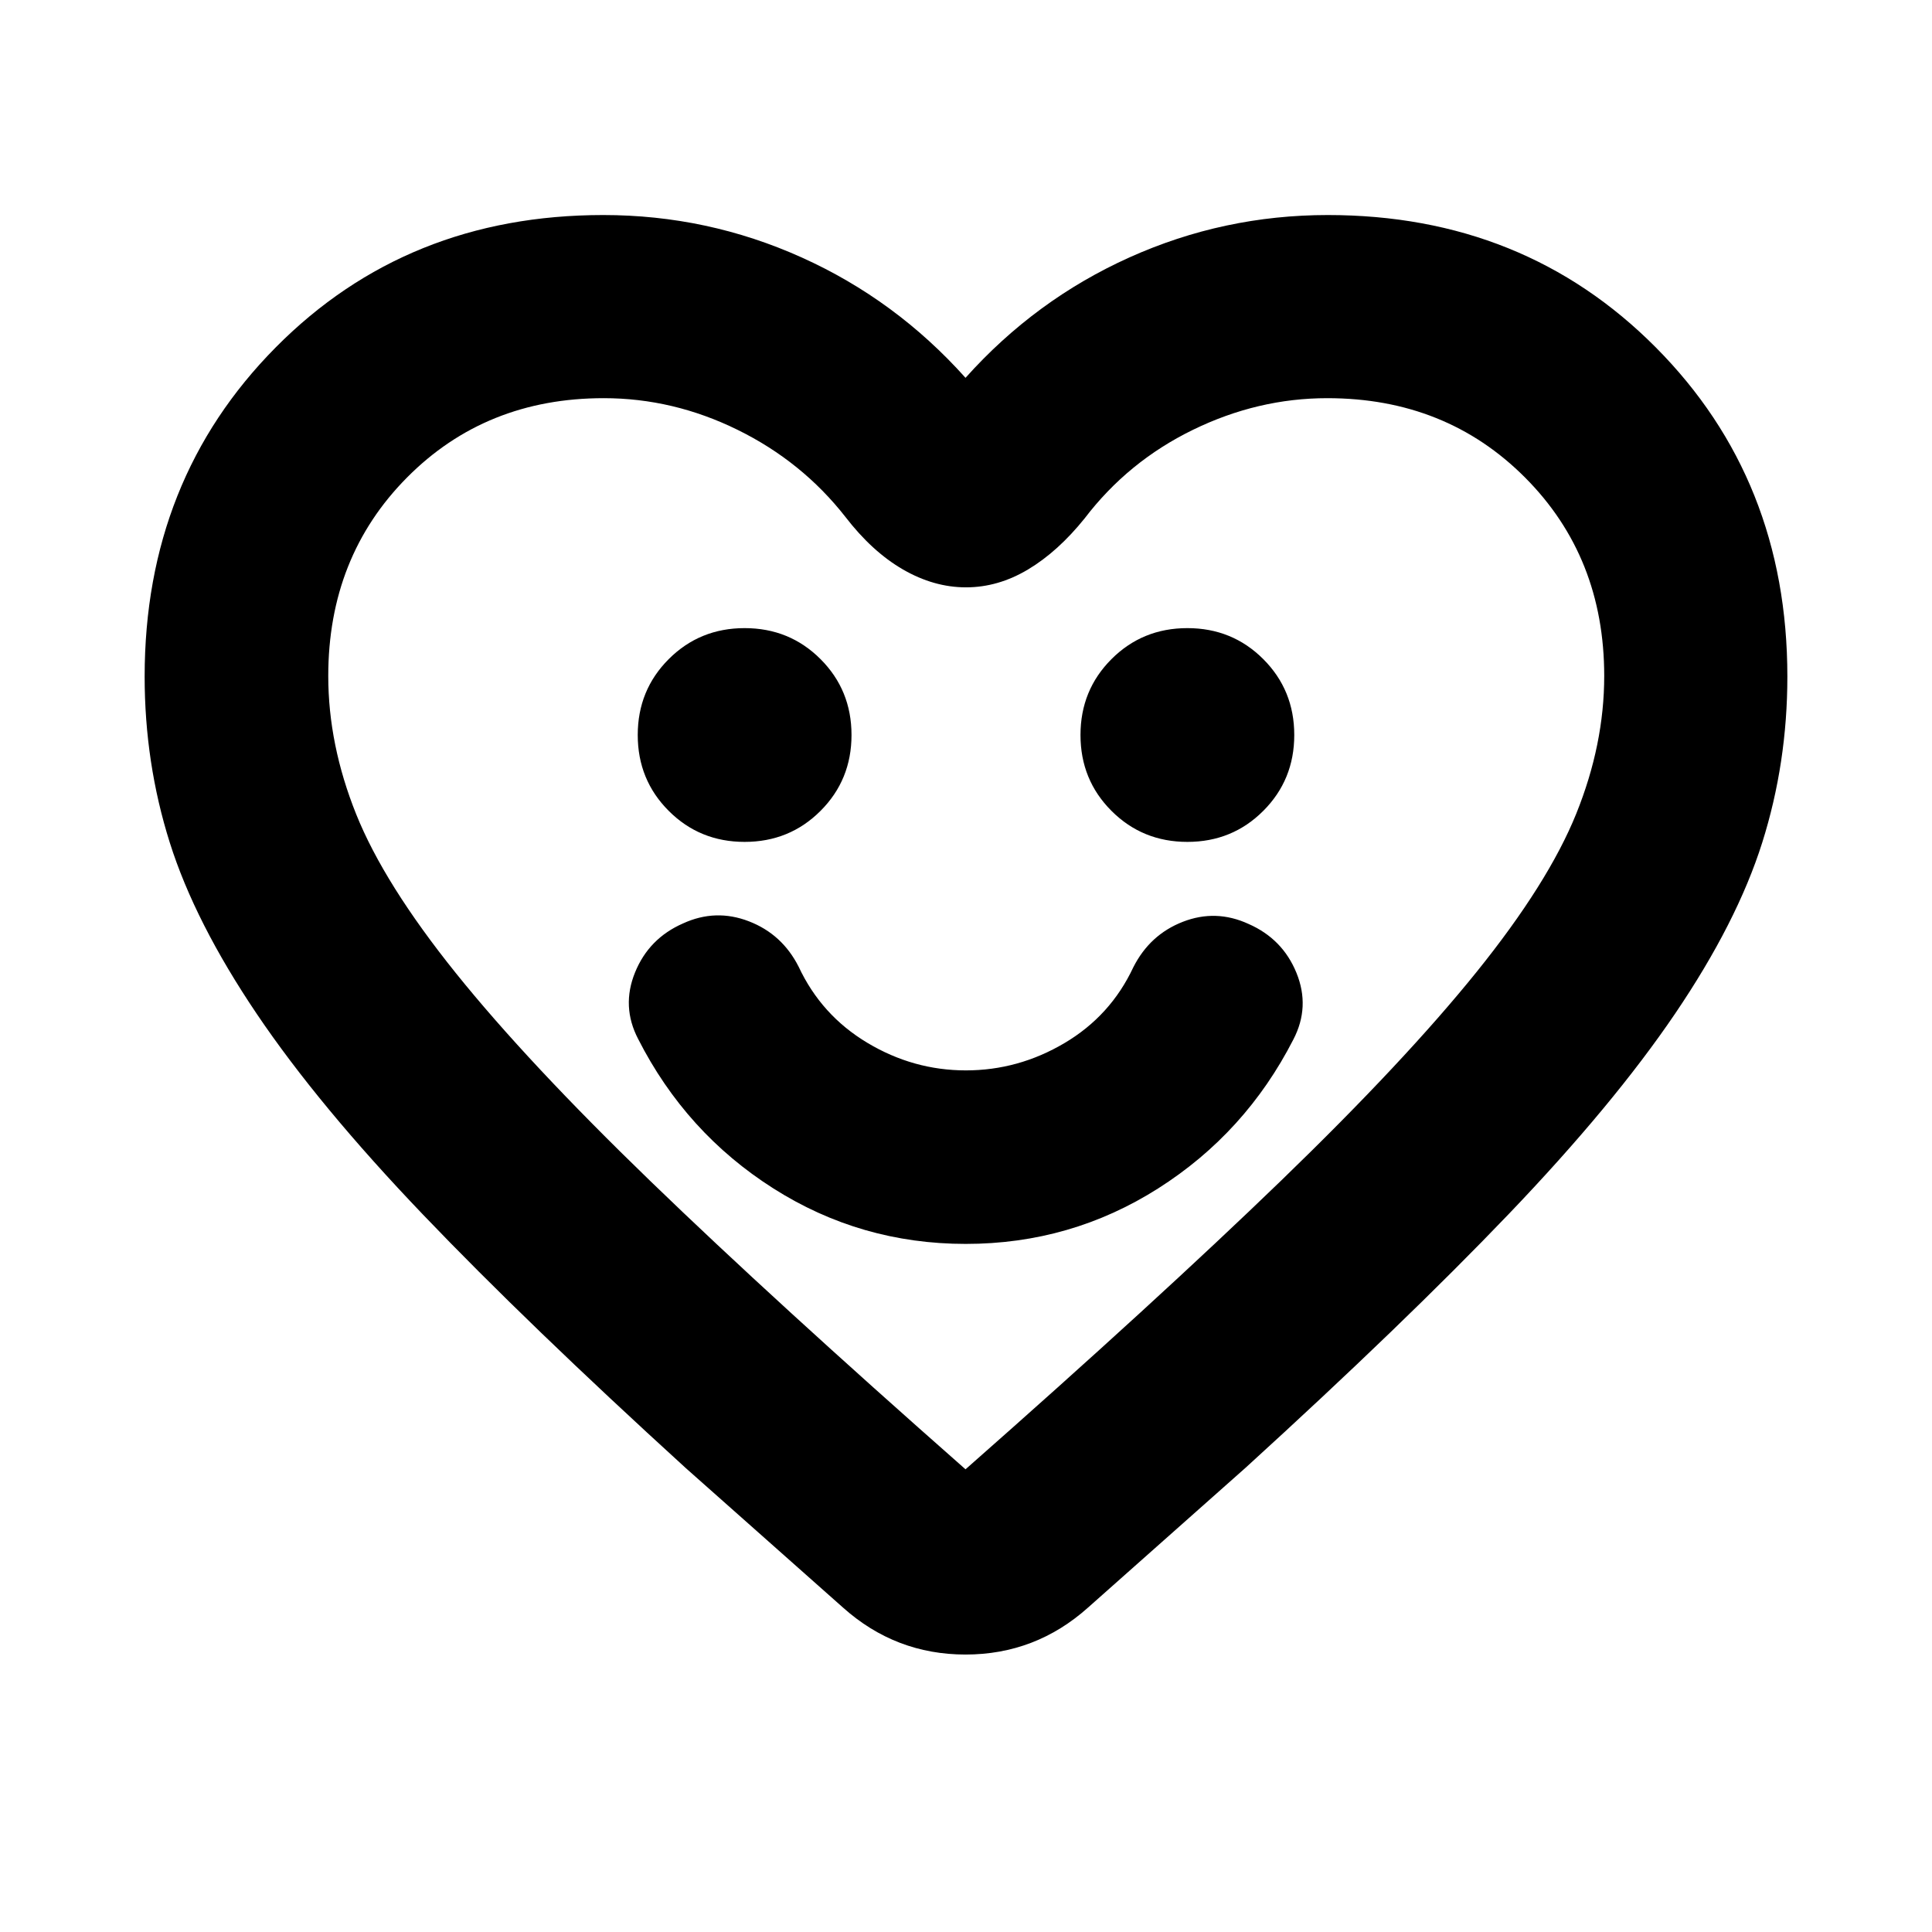 <svg xmlns="http://www.w3.org/2000/svg" height="24" viewBox="0 -960 960 960" width="24"><path d="M479.88-341.91q52.21 0 95.63-27.59 43.42-27.59 67.14-73.96 8.44-16.19 1.56-33.11-6.88-16.91-23.84-24.34-16.2-7.44-32.61-1.06-16.41 6.38-24.61 22.58-11.28 24.13-34.21 37.69-22.92 13.57-49 13.57-26.07 0-48.94-13.69-22.87-13.68-34.15-37.81-8.2-16.2-24.73-22.58-16.53-6.38-32.73 1.06-16.96 7.43-23.84 24.35-6.88 16.91 1.56 33.1 23.72 46.61 67.14 74.2 43.42 27.59 95.63 27.59ZM370-541.67q22.31 0 37.71-15.41 15.4-15.4 15.4-37.7 0-22.31-15.4-37.71-15.4-15.4-37.71-15.4-22.31 0-37.71 15.4-15.4 15.4-15.4 37.71 0 22.3 15.4 37.7 15.4 15.41 37.71 15.41Zm220 0q22.31 0 37.71-15.41 15.4-15.4 15.4-37.7 0-22.31-15.4-37.71-15.4-15.4-37.71-15.4-22.31 0-37.71 15.4-15.4 15.4-15.4 37.71 0 22.3 15.4 37.7 15.4 15.41 37.71 15.41ZM479.76-772.26q34.72-38.81 81.49-59.85 46.77-21.04 98.51-21.04 97.58 0 162.97 65.75 65.4 65.75 65.4 163.57 0 42.96-12.5 82.54-12.5 39.57-43.24 84.91-30.74 45.34-82.71 99.63-51.98 54.3-130.7 126.01l-78.33 69.52q-26.11 23.35-60.89 23.35t-60.89-23.35l-78.09-69.28q-78.61-71.64-130.52-125.89-51.91-54.24-82.65-99.78-30.74-45.55-43.24-85.12-12.5-39.58-12.5-82.54 0-97.82 65.15-163.57t162.74-65.75q51.75 0 98.51 21.04 46.77 21.04 81.49 59.85Zm317.37 148.19q0-59.18-39.32-98.63-39.31-39.45-98.29-39.45-34.52 0-66.78 15.74t-53.78 43.98q-13.29 16.52-28.14 25.4-14.86 8.88-30.82 8.88t-31.32-8.88q-15.35-8.88-28.64-26.17-21.52-27.47-53.52-43.21-32-15.74-66.52-15.74-58.67 0-97.78 39.45t-39.11 98.63q0 34.08 13.88 68.66t49.52 78.94q35.64 44.36 96.92 103.6 61.29 59.24 156.33 142.96 95.28-83.96 156.81-143.44 61.52-59.48 97.16-103.72 35.64-44.23 49.52-78.65 13.88-34.42 13.88-68.35ZM480.24-496.15Z"/></svg>